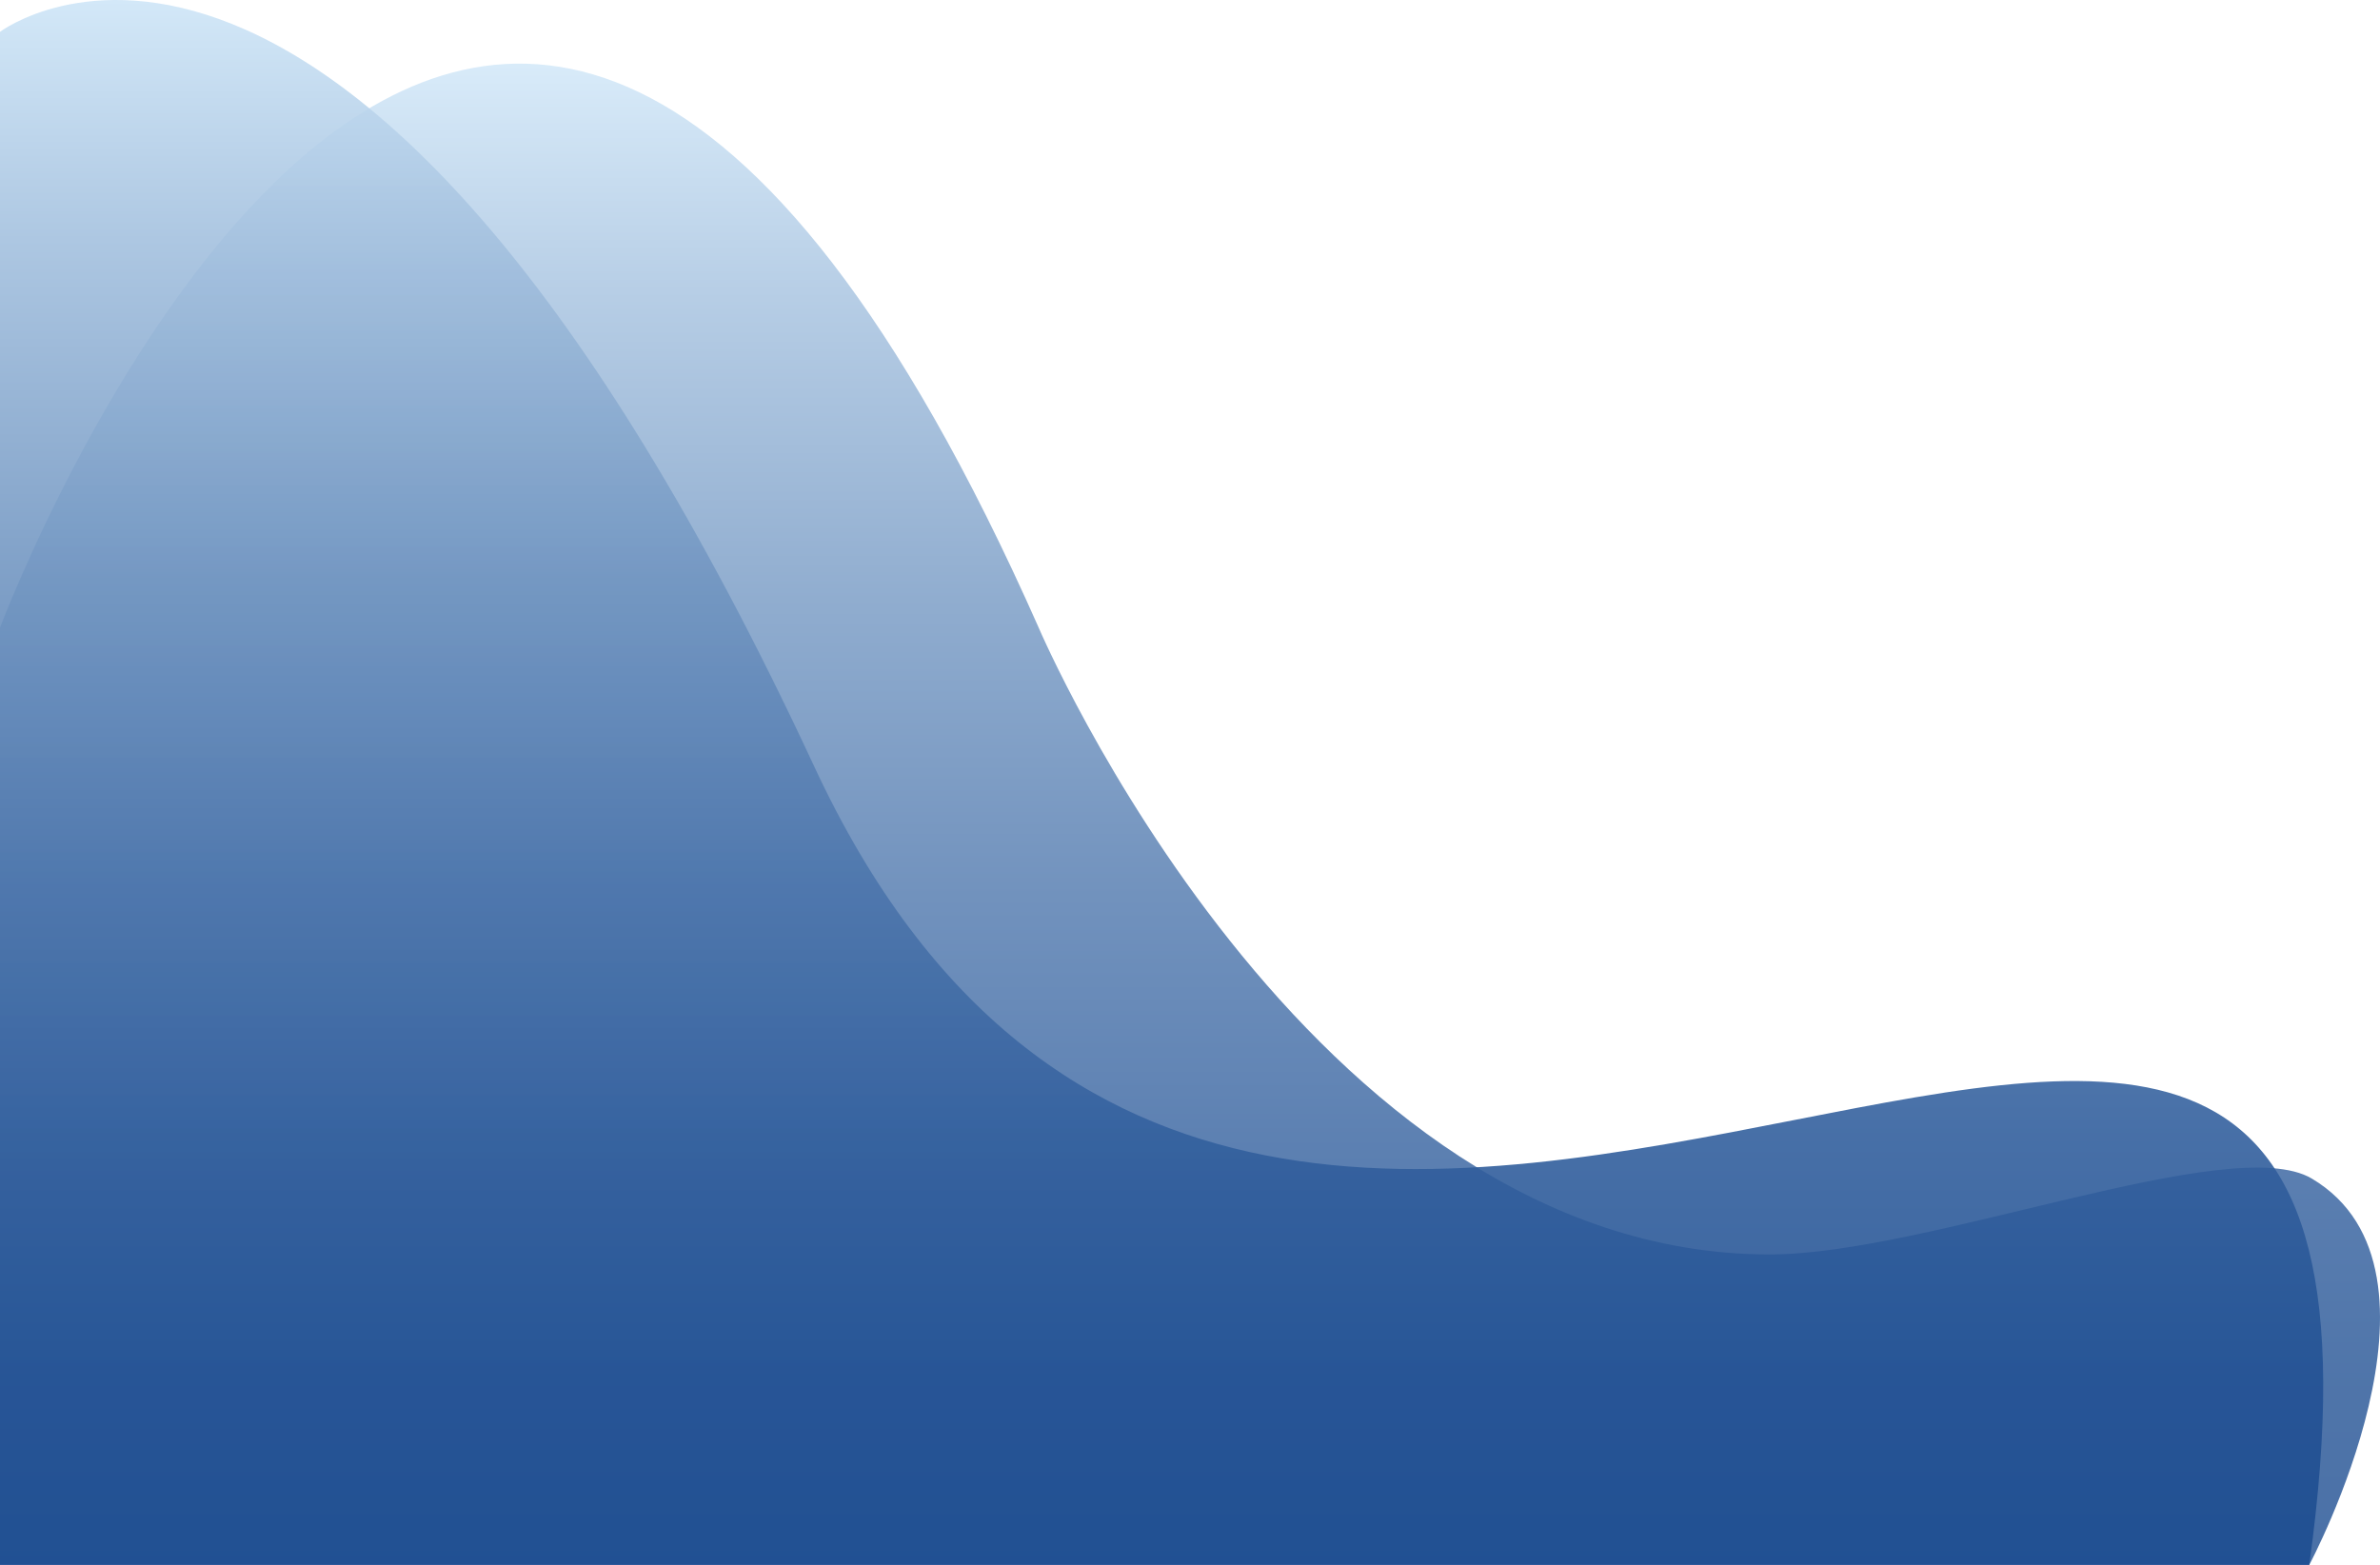 <svg xmlns="http://www.w3.org/2000/svg" xmlns:xlink="http://www.w3.org/1999/xlink" viewBox="0 0 1026.15 674.73"><defs><style>.cls-1{opacity:0.8;fill:url(#linear-gradient);}.cls-2{opacity:0.9;fill:url(#linear-gradient-2);}</style><linearGradient id="linear-gradient" x1="513.08" y1="674.73" x2="513.08" y2="15.56" gradientUnits="userSpaceOnUse"><stop offset="0" stop-color="#1d4d91"/><stop offset="0.12" stop-color="#235294"/><stop offset="0.27" stop-color="#33609e"/><stop offset="0.44" stop-color="#4e77ad"/><stop offset="0.63" stop-color="#7498c3"/><stop offset="0.83" stop-color="#a4c1df"/><stop offset="0.99" stop-color="#d1e8f9"/></linearGradient><linearGradient id="linear-gradient-2" x1="500.83" y1="674.73" x2="500.83" y2="-12.37" xlink:href="#linear-gradient"/></defs><title>Asset 3</title><g id="Layer_2" data-name="Layer 2"><g id="Layer_1-2" data-name="Layer 1"><path class="cls-1" d="M0,270.65s205.43-547.24,447.84,0c0,0,115.14,270.24,315.13,270.24,68.26,0,199.11-53.27,233.75-32.73,66.83,39.64-1.06,166.57-1.06,166.57H0Z"/><path class="cls-2" d="M0,13.73S150.55-100.61,351.1,330.57s711.55-139.65,644.56,344.16H0Z"/></g></g></svg>